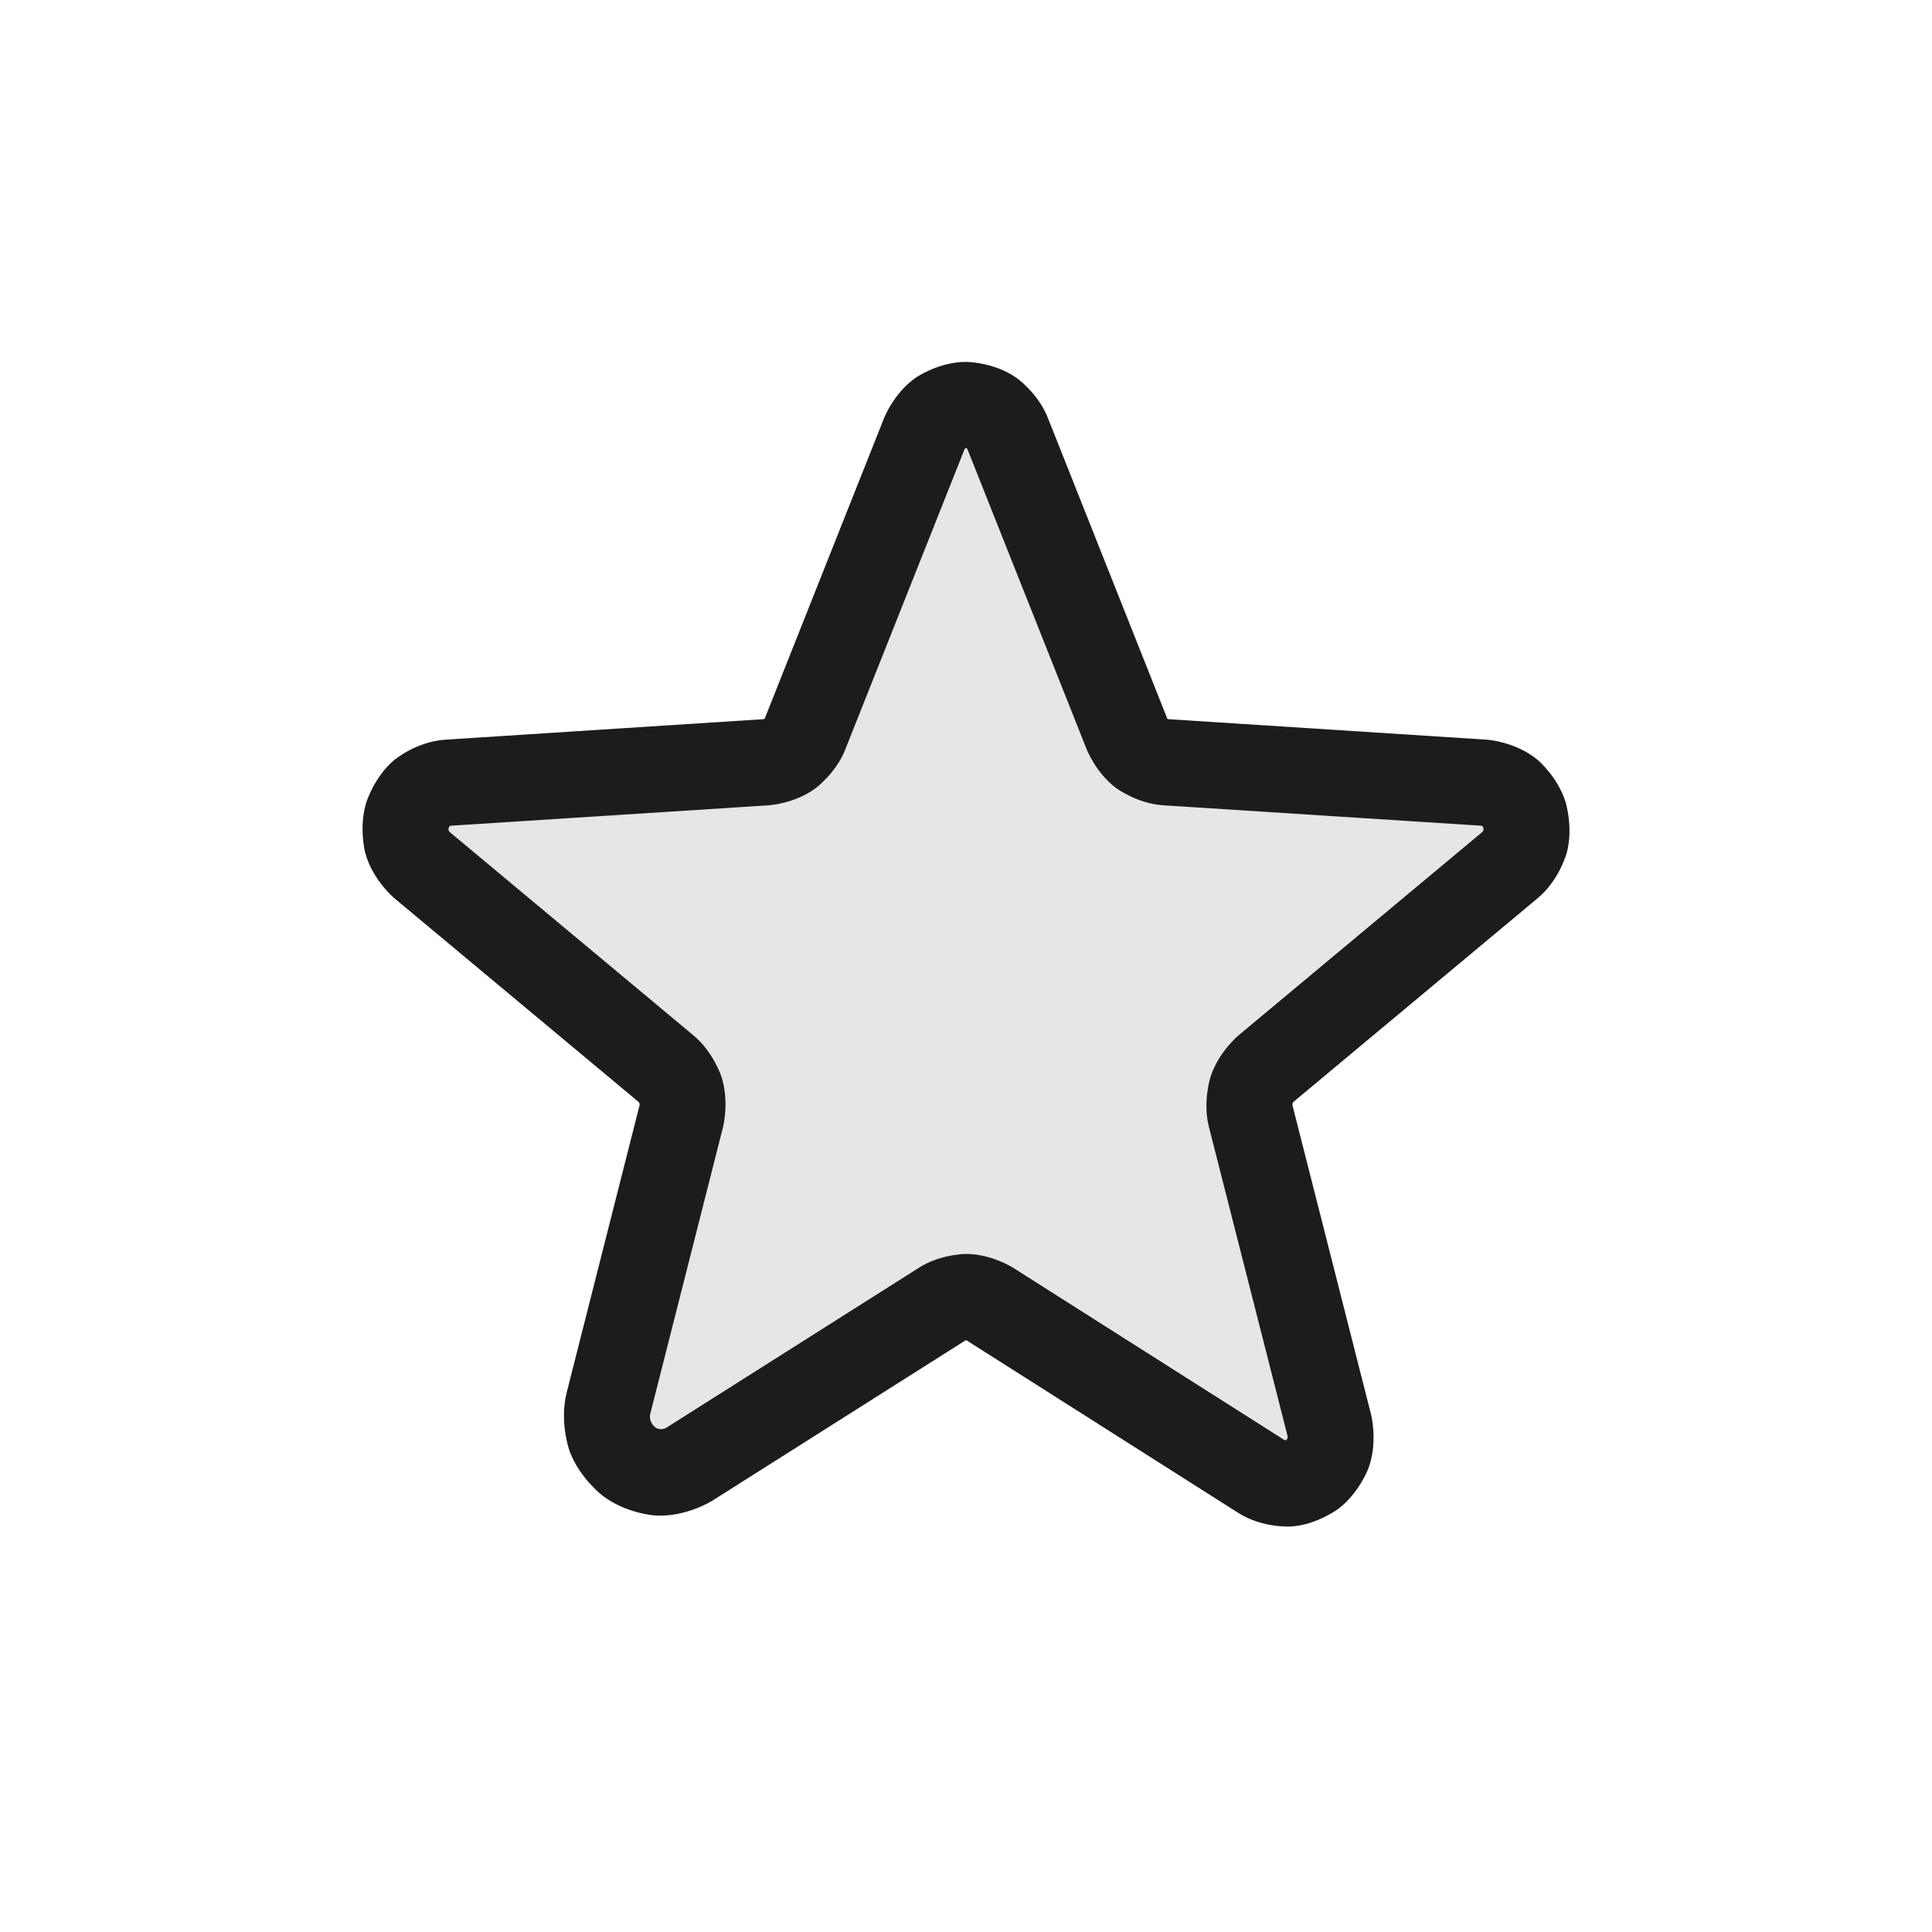 <svg width="28" height="28" viewBox="0 0 28 28" fill="none" xmlns="http://www.w3.org/2000/svg">
<path d="M14.344 18.898L18.281 21.398C18.789 21.719 19.414 21.242 19.266 20.656L18.125 16.172C18.094 16.048 18.099 15.917 18.139 15.796C18.179 15.674 18.253 15.566 18.352 15.484L21.883 12.539C22.344 12.156 22.109 11.383 21.508 11.344L16.898 11.047C16.773 11.04 16.652 10.996 16.55 10.921C16.449 10.846 16.372 10.743 16.328 10.625L14.609 6.297C14.564 6.172 14.481 6.064 14.372 5.987C14.263 5.911 14.133 5.87 14 5.87C13.867 5.87 13.737 5.911 13.628 5.987C13.519 6.064 13.436 6.172 13.391 6.297L11.672 10.625C11.628 10.743 11.551 10.846 11.45 10.921C11.348 10.996 11.227 11.04 11.102 11.047L6.492 11.344C5.891 11.383 5.656 12.156 6.117 12.539L9.648 15.484C9.747 15.566 9.821 15.674 9.861 15.796C9.901 15.917 9.906 16.048 9.875 16.172L8.82 20.328C8.641 21.031 9.391 21.602 9.992 21.219L13.656 18.898C13.759 18.833 13.878 18.798 14 18.798C14.122 18.798 14.241 18.833 14.344 18.898Z" fill="black" fill-opacity="0.1"/>
<path fill-rule="evenodd" clip-rule="evenodd" d="M14.008 19.426C14.008 19.426 14.005 19.423 14 19.423C14 19.423 13.995 19.423 13.992 19.426L10.327 21.747C10.327 21.747 9.937 21.995 9.486 21.963C9.486 21.963 9.072 21.934 8.735 21.678C8.735 21.678 8.402 21.425 8.257 21.036C8.257 21.036 8.101 20.617 8.215 20.173L9.269 16.018C9.269 16.018 9.272 16.006 9.267 15.991C9.267 15.991 9.262 15.976 9.25 15.966L5.717 13.019C5.717 13.019 5.397 12.754 5.292 12.355C5.292 12.355 5.197 11.992 5.309 11.628C5.309 11.628 5.423 11.26 5.712 11.016C5.712 11.016 6.029 10.748 6.452 10.72L11.061 10.423C11.061 10.423 11.072 10.422 11.078 10.418C11.078 10.418 11.084 10.414 11.086 10.408L11.091 10.394L12.807 6.073C12.807 6.073 12.945 5.703 13.27 5.475C13.27 5.475 13.598 5.245 14 5.245C14 5.245 14.402 5.245 14.73 5.475C14.73 5.475 15.055 5.703 15.193 6.073L16.909 10.394L16.914 10.408C16.914 10.408 16.917 10.414 16.922 10.418C16.922 10.418 16.928 10.422 16.935 10.423L21.548 10.72C21.548 10.72 21.971 10.748 22.288 11.016C22.288 11.016 22.577 11.26 22.691 11.628C22.691 11.628 22.803 11.992 22.708 12.355C22.708 12.355 22.603 12.754 22.282 13.02L18.752 15.964C18.752 15.964 18.738 15.976 18.733 15.991C18.733 15.991 18.728 16.006 18.732 16.021L19.871 20.502C19.871 20.502 19.973 20.904 19.831 21.283C19.831 21.283 19.699 21.637 19.397 21.866C19.397 21.866 19.09 22.098 18.713 22.123C18.713 22.123 18.304 22.152 17.948 21.927L14.009 19.426L14.009 19.426L14.008 19.426ZM18.615 20.87L14.679 18.371L14.679 18.371C14.679 18.371 14.368 18.173 14 18.173C14 18.173 13.632 18.173 13.321 18.371L9.658 20.691C9.658 20.691 9.573 20.745 9.492 20.683C9.492 20.683 9.394 20.609 9.426 20.483L10.481 16.326C10.481 16.326 10.572 15.957 10.454 15.6C10.454 15.6 10.337 15.242 10.047 15.003L6.518 12.059C6.518 12.059 6.491 12.037 6.503 11.997C6.503 11.997 6.512 11.969 6.533 11.967L11.142 11.671C11.142 11.671 11.516 11.649 11.821 11.423C11.821 11.423 12.123 11.2 12.255 10.85L13.972 6.528L13.978 6.511C13.978 6.511 13.98 6.504 13.987 6.499C13.987 6.499 13.993 6.495 14 6.495C14 6.495 14.007 6.495 14.014 6.499C14.014 6.499 14.02 6.504 14.022 6.511L14.028 6.528L15.745 10.85C15.745 10.85 15.877 11.2 16.179 11.423C16.179 11.423 16.484 11.649 16.862 11.671L21.468 11.967C21.468 11.967 21.488 11.969 21.497 11.997C21.497 11.997 21.509 12.037 21.483 12.058L17.951 15.004C17.951 15.004 17.663 15.242 17.546 15.6C17.546 15.6 17.428 15.957 17.518 16.322L18.66 20.81C18.66 20.81 18.669 20.848 18.642 20.869C18.642 20.869 18.629 20.879 18.615 20.87Z" fill="#1C1C1C"/>
</svg>

